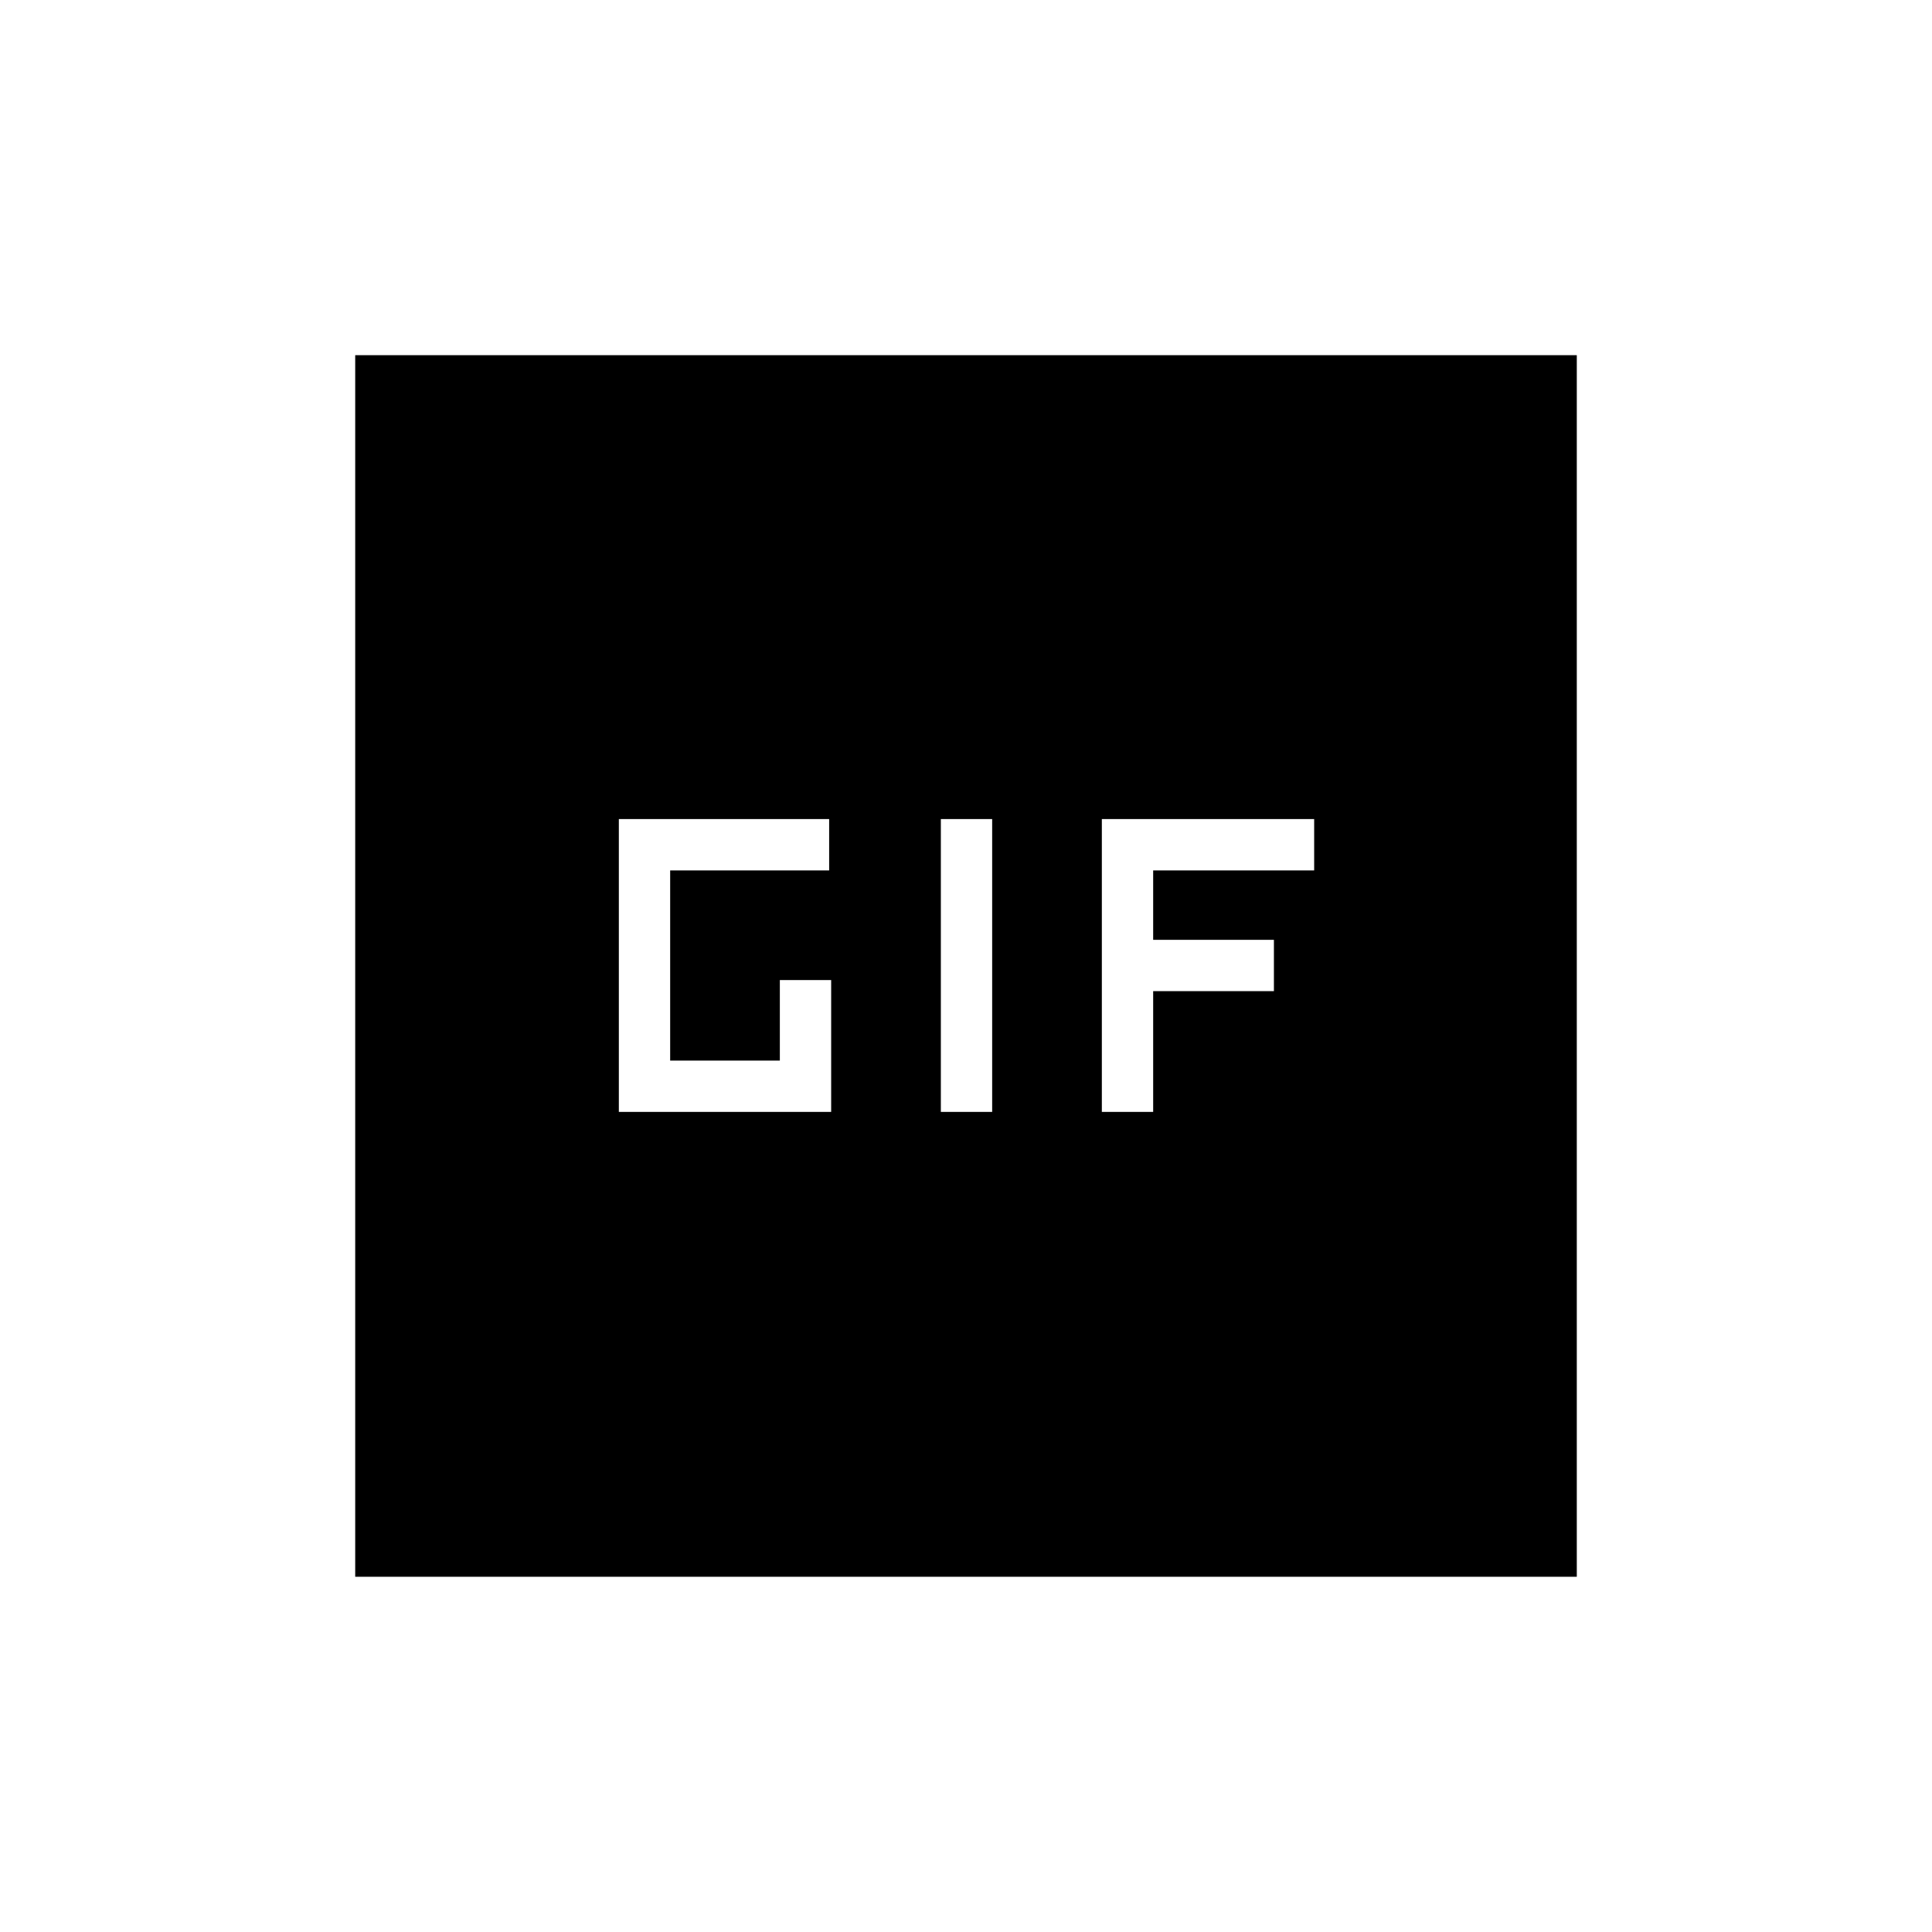 <svg xmlns="http://www.w3.org/2000/svg" height="24" viewBox="0 -960 960 960" width="24"><path d="M176.5-176.5v-607h607v607h-607Zm131-231H413V-473h-25.5v40H333v-94.5h79V-553H307.5v145.5Zm160 0H493V-553h-25.5v145.5Zm80 0H573v-60h60V-493h-60v-34.5h80V-553H547.5v145.5Z"/></svg>